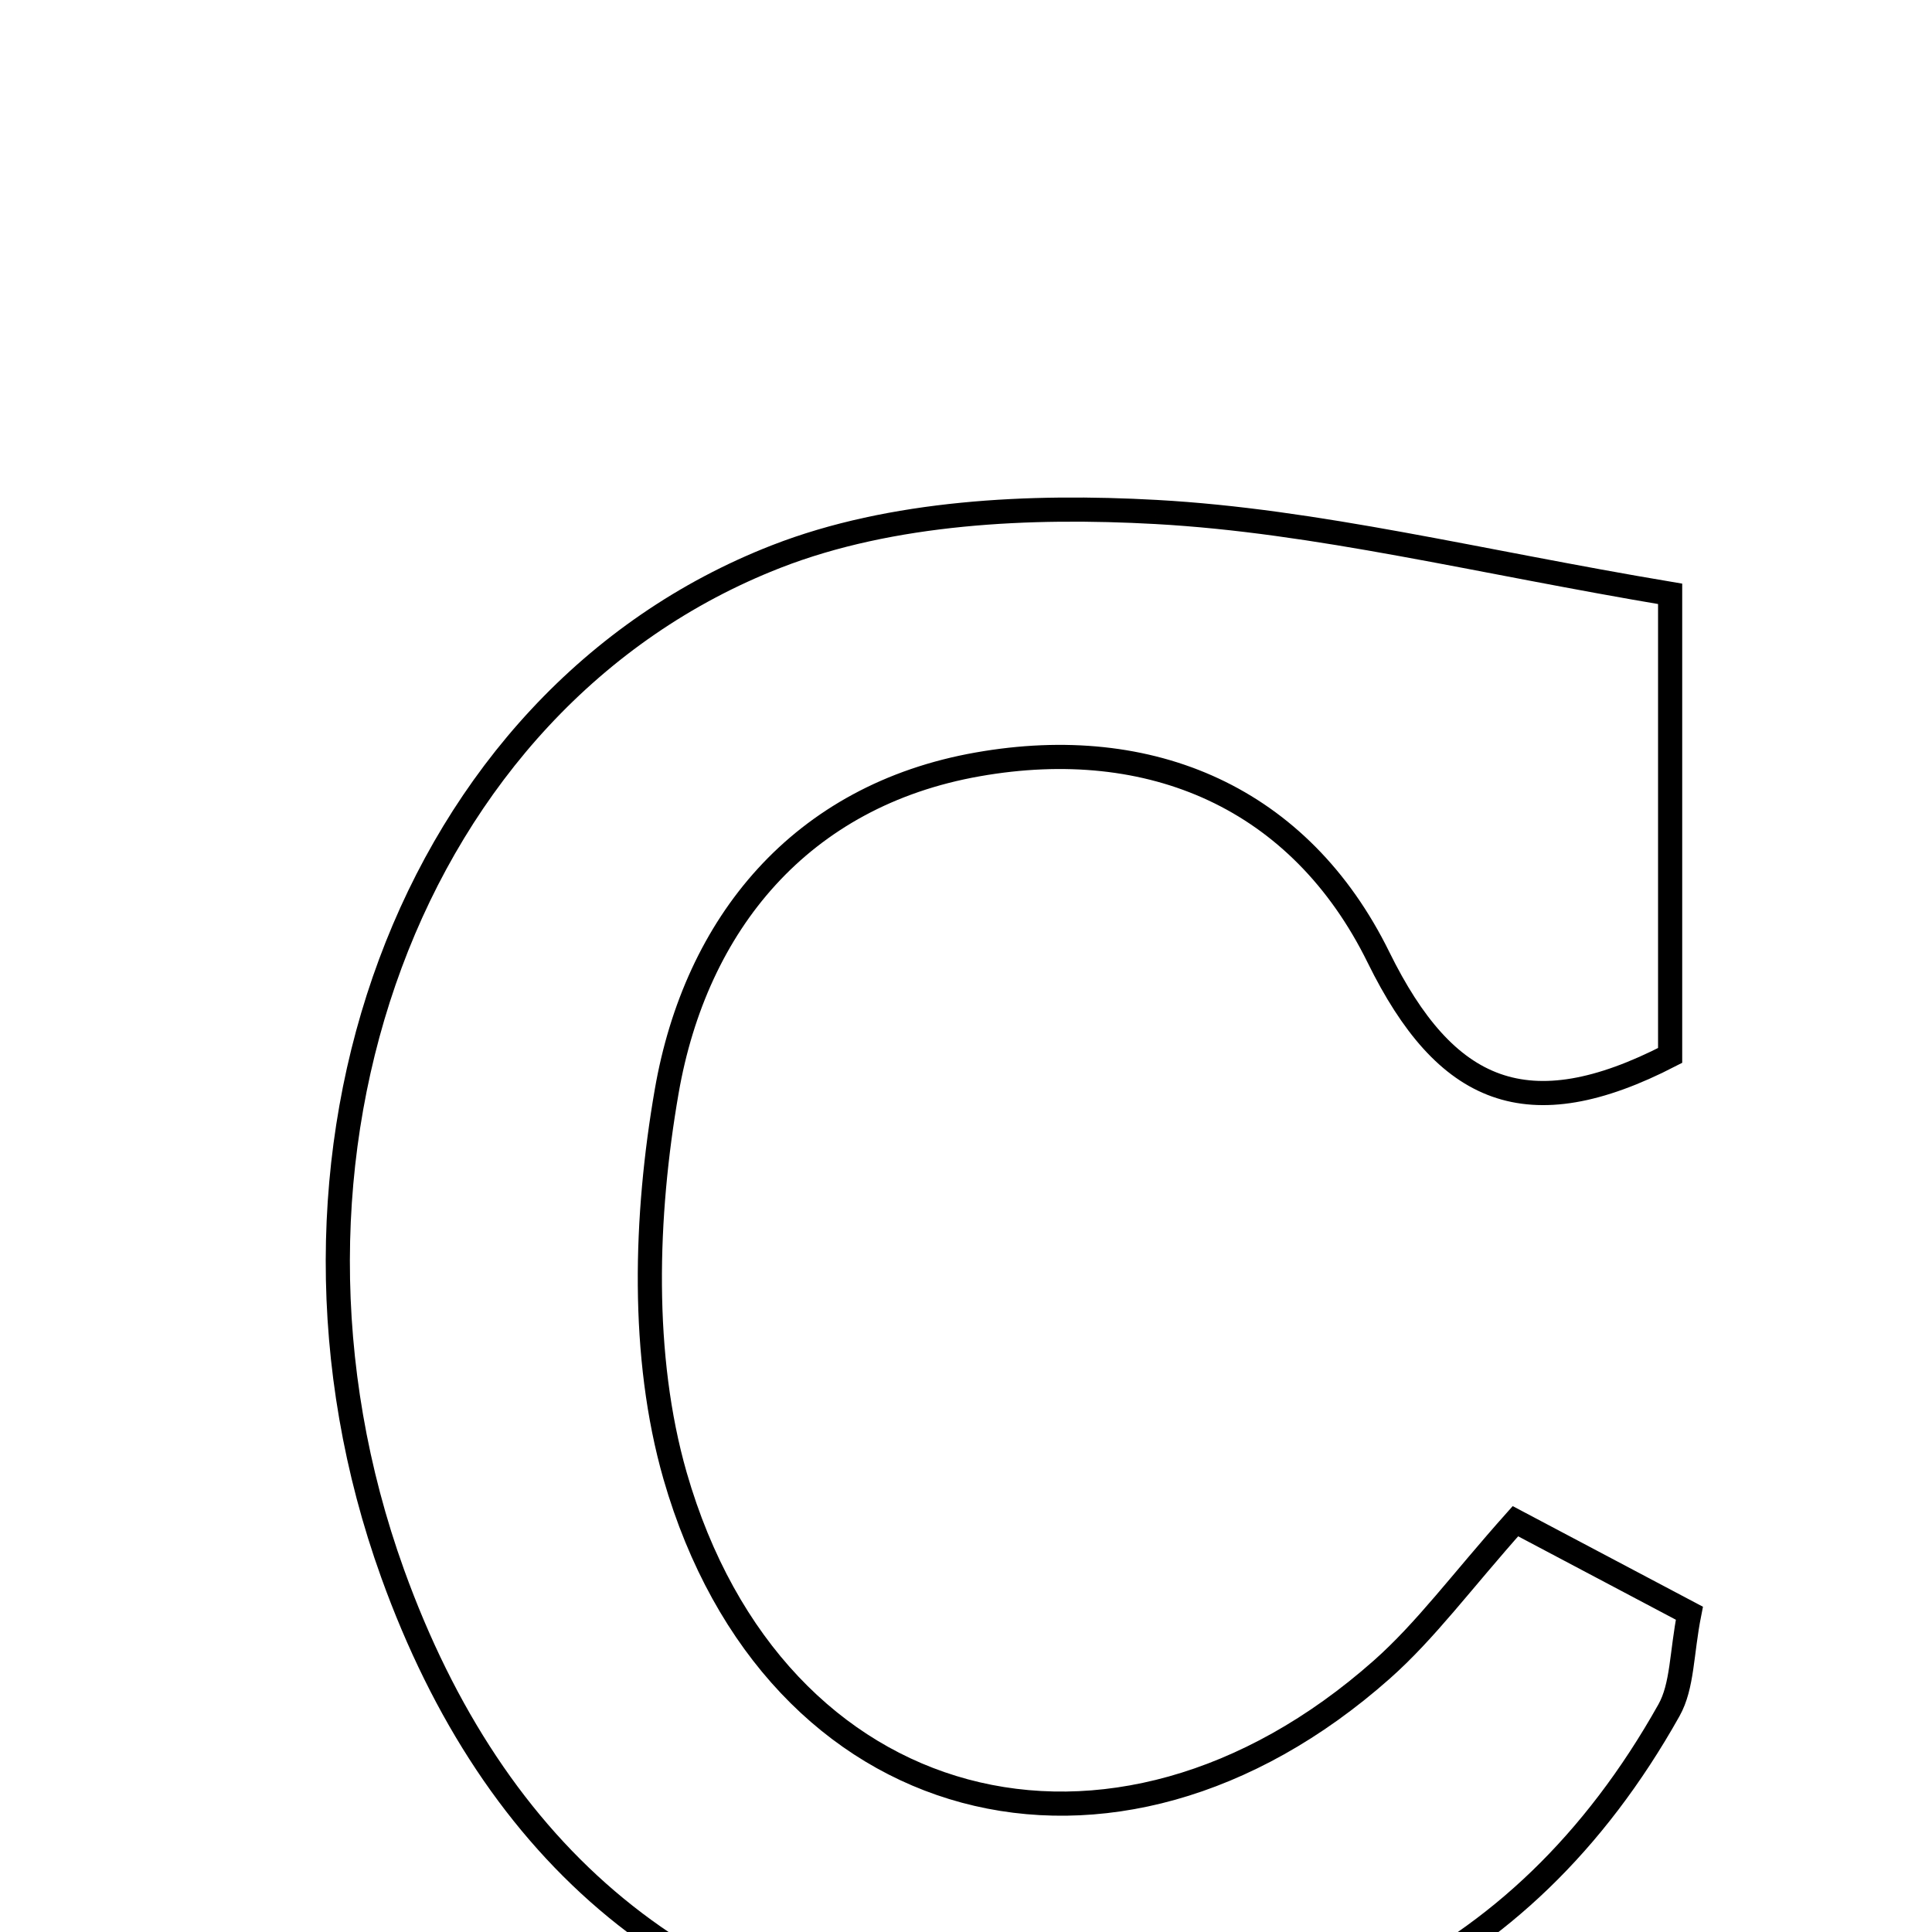 <svg xmlns="http://www.w3.org/2000/svg" viewBox="0.0 0.0 24.0 24.0" height="200px" width="200px"><path fill="none" stroke="black" stroke-width=".3" stroke-opacity="1.0"  filling="0" d="M14.361 6.36 C16.363 6.471 18.345 6.974 20.747 7.377 C20.747 9.245 20.747 11.199 20.747 13.111 C18.974 14.025 17.958 13.587 17.125 11.894 C16.149 9.908 14.297 9.116 12.148 9.495 C9.946 9.882 8.643 11.478 8.282 13.557 C8.013 15.106 7.959 16.845 8.386 18.333 C9.618 22.61 13.829 23.695 17.163 20.742 C17.711 20.257 18.153 19.651 18.825 18.897 C19.541 19.276 20.259 19.656 20.986 20.04 C20.887 20.538 20.902 20.944 20.732 21.246 C18.872 24.563 15.88 25.8 12.264 25.482 C8.561 25.157 6.136 23.038 4.878 19.549 C3.022 14.4 5.069 8.696 9.644 6.913 C11.079 6.354 12.795 6.273 14.361 6.36"></path></svg>
